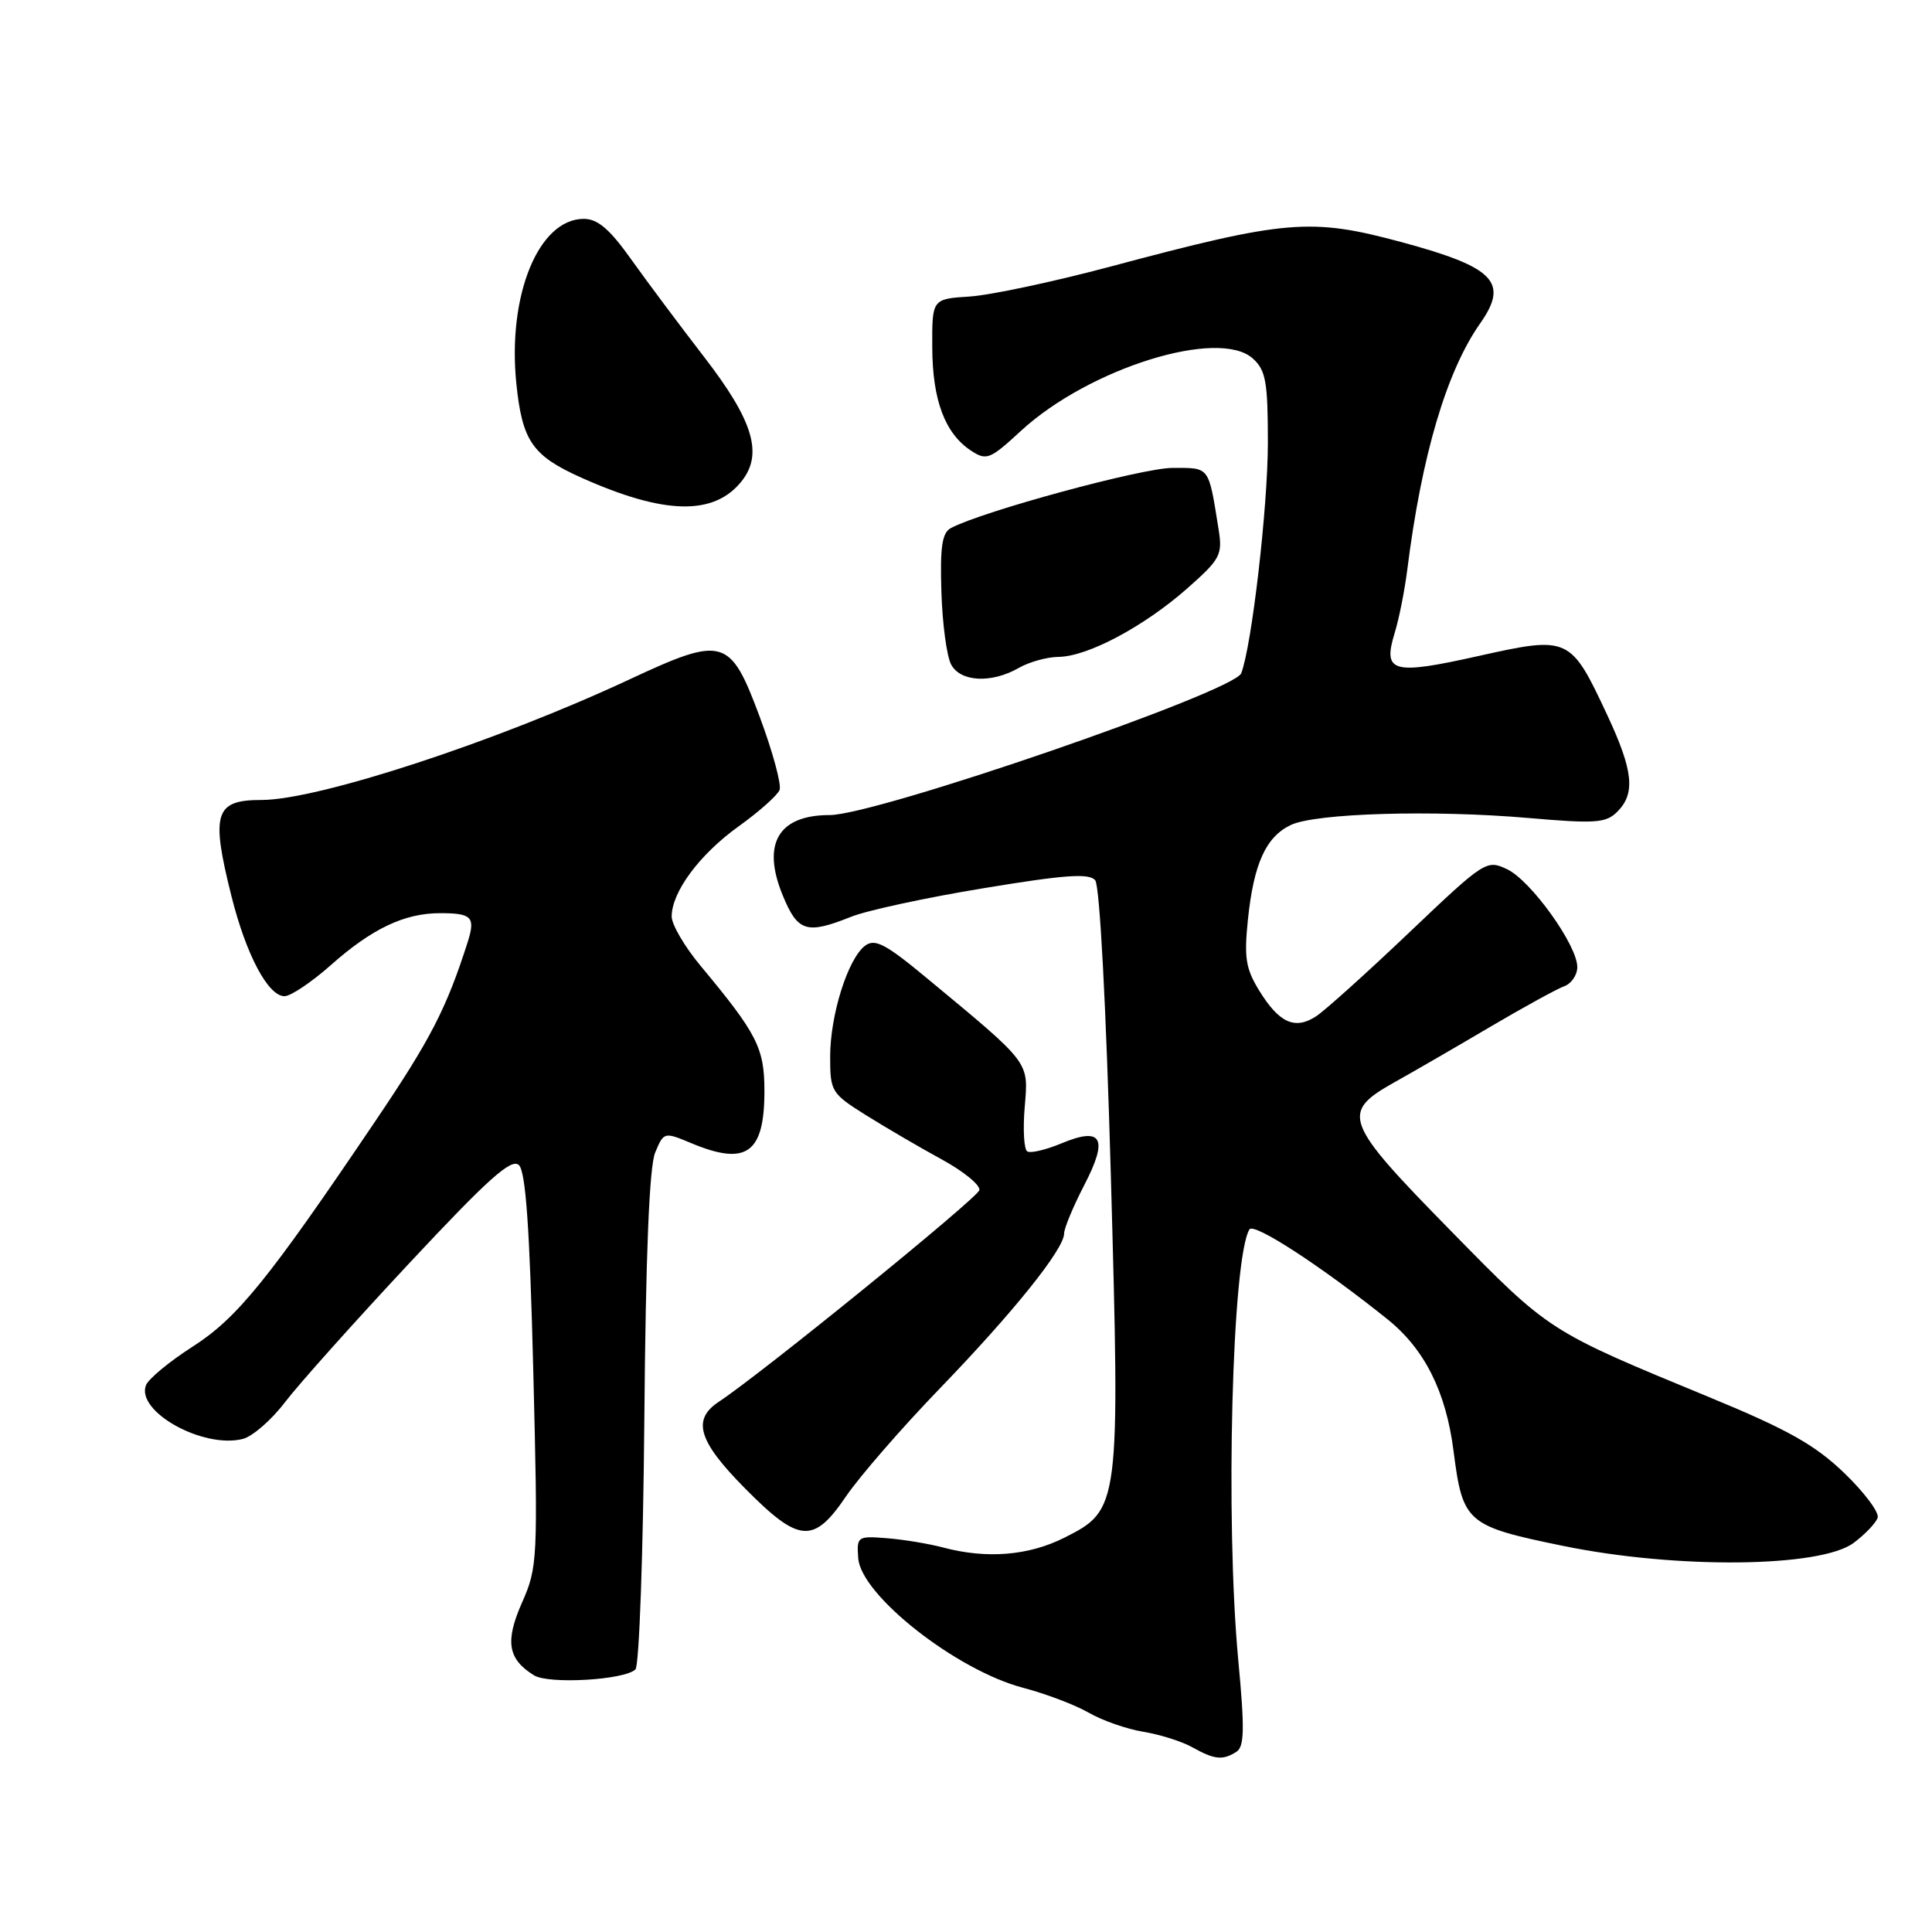 <?xml version="1.0" encoding="UTF-8" standalone="no"?>
<!DOCTYPE svg PUBLIC "-//W3C//DTD SVG 1.1//EN" "http://www.w3.org/Graphics/SVG/1.1/DTD/svg11.dtd" >
<svg xmlns="http://www.w3.org/2000/svg" xmlns:xlink="http://www.w3.org/1999/xlink" version="1.1" viewBox="0 0 256 256">
 <g >
 <path fill="currentColor"
d=" M 163.82 232.13 C 164.89 231.45 164.94 229.14 164.07 219.90 C 162.35 201.44 163.25 166.64 165.56 162.90 C 166.14 161.96 175.10 167.79 183.85 174.81 C 188.76 178.75 191.60 184.40 192.60 192.25 C 193.82 201.79 194.31 202.21 207.17 204.85 C 222.18 207.92 241.23 207.72 245.62 204.44 C 247.13 203.31 248.56 201.81 248.80 201.11 C 249.03 200.41 247.03 197.74 244.36 195.17 C 240.49 191.45 236.86 189.41 226.50 185.14 C 205.08 176.30 205.40 176.51 192.25 163.10 C 178.03 148.61 177.59 147.44 184.75 143.42 C 187.36 141.96 193.10 138.64 197.50 136.04 C 201.90 133.45 206.29 131.04 207.25 130.69 C 208.21 130.35 209.00 129.20 209.00 128.14 C 209.00 125.25 202.87 116.70 199.72 115.19 C 196.98 113.88 196.75 114.03 186.73 123.56 C 181.12 128.90 175.57 133.89 174.40 134.66 C 171.60 136.49 169.51 135.56 166.89 131.32 C 165.06 128.36 164.83 126.92 165.36 121.81 C 166.13 114.43 167.74 110.89 171.03 109.32 C 174.30 107.75 189.87 107.29 202.55 108.39 C 211.41 109.16 212.80 109.06 214.30 107.56 C 216.73 105.13 216.42 102.12 212.96 94.73 C 208.10 84.34 207.90 84.25 195.88 86.93 C 184.47 89.48 183.19 89.12 184.81 83.84 C 185.38 82.00 186.12 78.25 186.47 75.50 C 188.38 60.31 191.68 49.18 196.13 42.85 C 199.96 37.40 198.05 35.42 185.74 32.09 C 173.64 28.83 170.45 29.10 147.00 35.36 C 139.57 37.34 131.25 39.11 128.50 39.29 C 123.50 39.61 123.50 39.61 123.53 46.06 C 123.56 53.05 125.22 57.46 128.69 59.73 C 130.72 61.06 131.19 60.87 135.27 57.10 C 144.29 48.79 161.50 43.42 166.01 47.51 C 167.73 49.06 168.00 50.60 168.00 58.66 C 168.00 67.14 165.87 85.56 164.47 89.21 C 163.53 91.67 116.12 108.00 109.93 108.00 C 103.12 108.00 100.90 111.81 103.72 118.65 C 105.70 123.47 106.87 123.84 112.77 121.48 C 114.86 120.64 122.77 118.93 130.34 117.69 C 141.10 115.91 144.32 115.68 145.12 116.64 C 145.72 117.37 146.56 133.21 147.19 155.68 C 148.42 199.71 148.38 200.05 141.04 203.75 C 136.31 206.13 130.76 206.59 125.00 205.06 C 123.08 204.55 119.70 203.99 117.50 203.82 C 113.62 203.51 113.51 203.59 113.72 206.47 C 114.08 211.39 126.77 221.35 135.60 223.65 C 138.56 224.43 142.45 225.90 144.24 226.93 C 146.03 227.97 149.30 229.11 151.50 229.47 C 153.70 229.83 156.62 230.75 158.00 231.53 C 160.92 233.16 162.01 233.28 163.82 232.13 Z  M 84.20 221.20 C 84.70 220.70 85.23 205.72 85.38 187.90 C 85.56 166.25 86.04 154.58 86.81 152.73 C 87.96 149.98 87.99 149.97 91.61 151.48 C 98.90 154.53 101.29 152.83 101.29 144.58 C 101.29 138.85 100.34 137.00 92.80 127.94 C 90.71 125.43 89.00 122.50 89.00 121.44 C 89.01 118.18 92.70 113.21 97.88 109.49 C 100.59 107.55 103.03 105.37 103.30 104.67 C 103.57 103.96 102.38 99.58 100.65 94.94 C 96.74 84.46 95.87 84.21 83.38 90.04 C 65.68 98.30 42.16 106.00 34.65 106.00 C 28.45 106.00 27.91 107.75 30.68 118.79 C 32.62 126.52 35.53 132.00 37.70 132.00 C 38.52 132.00 41.29 130.14 43.85 127.87 C 49.27 123.06 53.59 121.00 58.30 121.00 C 62.54 121.00 63.02 121.51 61.97 124.83 C 59.16 133.63 57.06 137.71 49.77 148.50 C 35.51 169.63 31.43 174.66 25.49 178.46 C 22.43 180.42 19.67 182.71 19.34 183.55 C 18.00 187.04 26.91 191.99 32.16 190.67 C 33.45 190.35 35.98 188.15 37.77 185.79 C 39.57 183.43 46.99 175.13 54.27 167.34 C 64.71 156.17 67.76 153.44 68.76 154.38 C 69.66 155.25 70.19 162.74 70.66 181.55 C 71.29 206.64 71.24 207.68 69.17 212.35 C 66.90 217.49 67.28 219.84 70.76 221.99 C 72.72 223.20 82.79 222.61 84.20 221.20 Z  M 112.12 198.25 C 113.90 195.64 119.47 189.22 124.51 184.00 C 134.30 173.86 141.00 165.51 141.00 163.45 C 141.00 162.75 142.20 159.88 143.66 157.05 C 146.90 150.81 146.04 149.25 140.63 151.51 C 138.59 152.36 136.56 152.84 136.12 152.57 C 135.68 152.31 135.53 149.65 135.78 146.68 C 136.28 140.59 136.65 141.08 122.85 129.64 C 117.35 125.07 115.94 124.33 114.63 125.31 C 112.35 127.03 110.00 134.49 110.00 140.02 C 110.00 144.63 110.16 144.89 114.75 147.77 C 117.36 149.40 121.87 152.04 124.77 153.62 C 127.67 155.20 129.92 157.04 129.77 157.70 C 129.53 158.76 100.96 181.97 95.25 185.74 C 91.66 188.11 92.52 190.96 98.72 197.22 C 105.90 204.48 107.80 204.62 112.12 198.25 Z  M 135.00 88.50 C 136.38 87.71 138.75 87.05 140.28 87.04 C 144.13 86.99 151.57 83.02 157.28 78.00 C 161.71 74.09 162.01 73.53 161.47 70.14 C 160.11 61.68 160.35 62.00 155.36 62.00 C 151.35 62.00 130.20 67.74 126.00 69.97 C 124.83 70.59 124.55 72.46 124.74 78.43 C 124.87 82.65 125.45 86.97 126.03 88.05 C 127.27 90.37 131.37 90.58 135.00 88.50 Z  M 98.28 63.75 C 101.14 60.14 99.81 55.73 93.30 47.30 C 90.11 43.17 85.77 37.36 83.66 34.40 C 80.80 30.37 79.20 29.00 77.36 29.00 C 71.37 29.00 67.22 39.12 68.42 50.84 C 69.20 58.44 70.54 60.38 77.00 63.28 C 88.02 68.22 94.61 68.37 98.28 63.75 Z "/>
</g>
</svg>